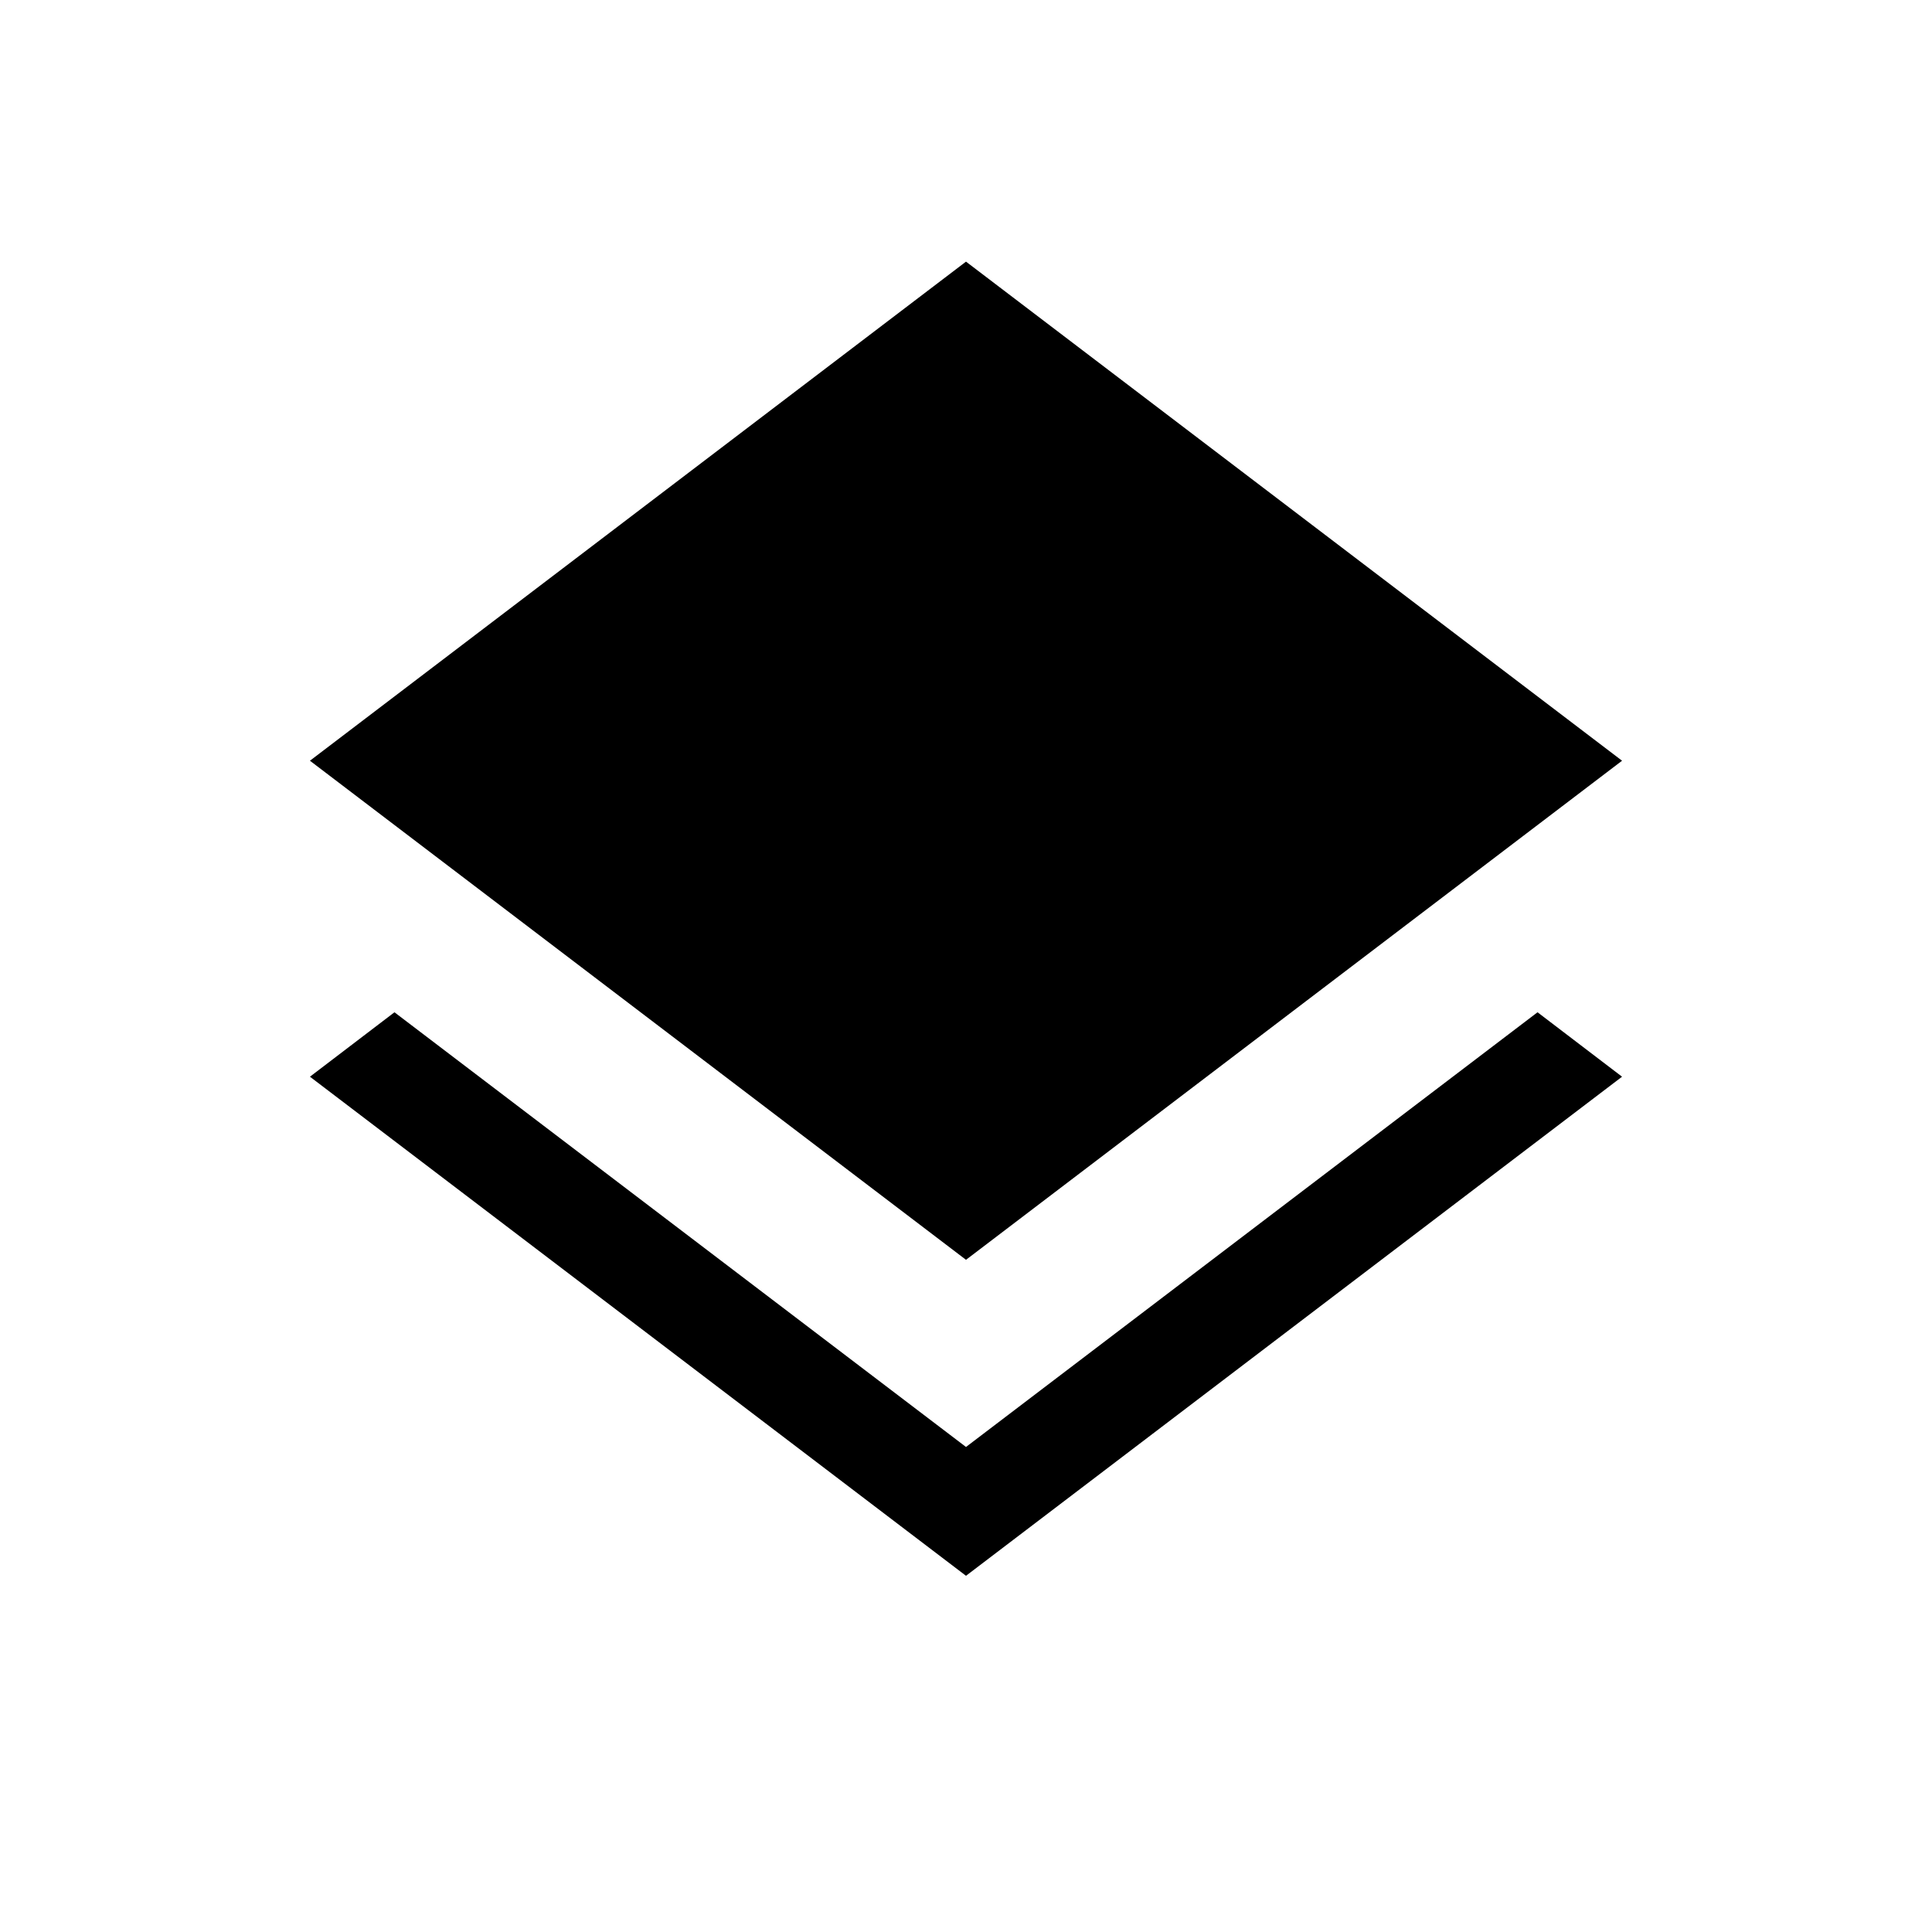 <svg xmlns="http://www.w3.org/2000/svg" height="40" width="40"><path d="M20 32.625 6.417 22.292 8.167 20.958 20 29.958 31.833 20.958 33.583 22.292ZM20 26.083 6.417 15.75 20 5.417 33.583 15.75Z"/></svg>